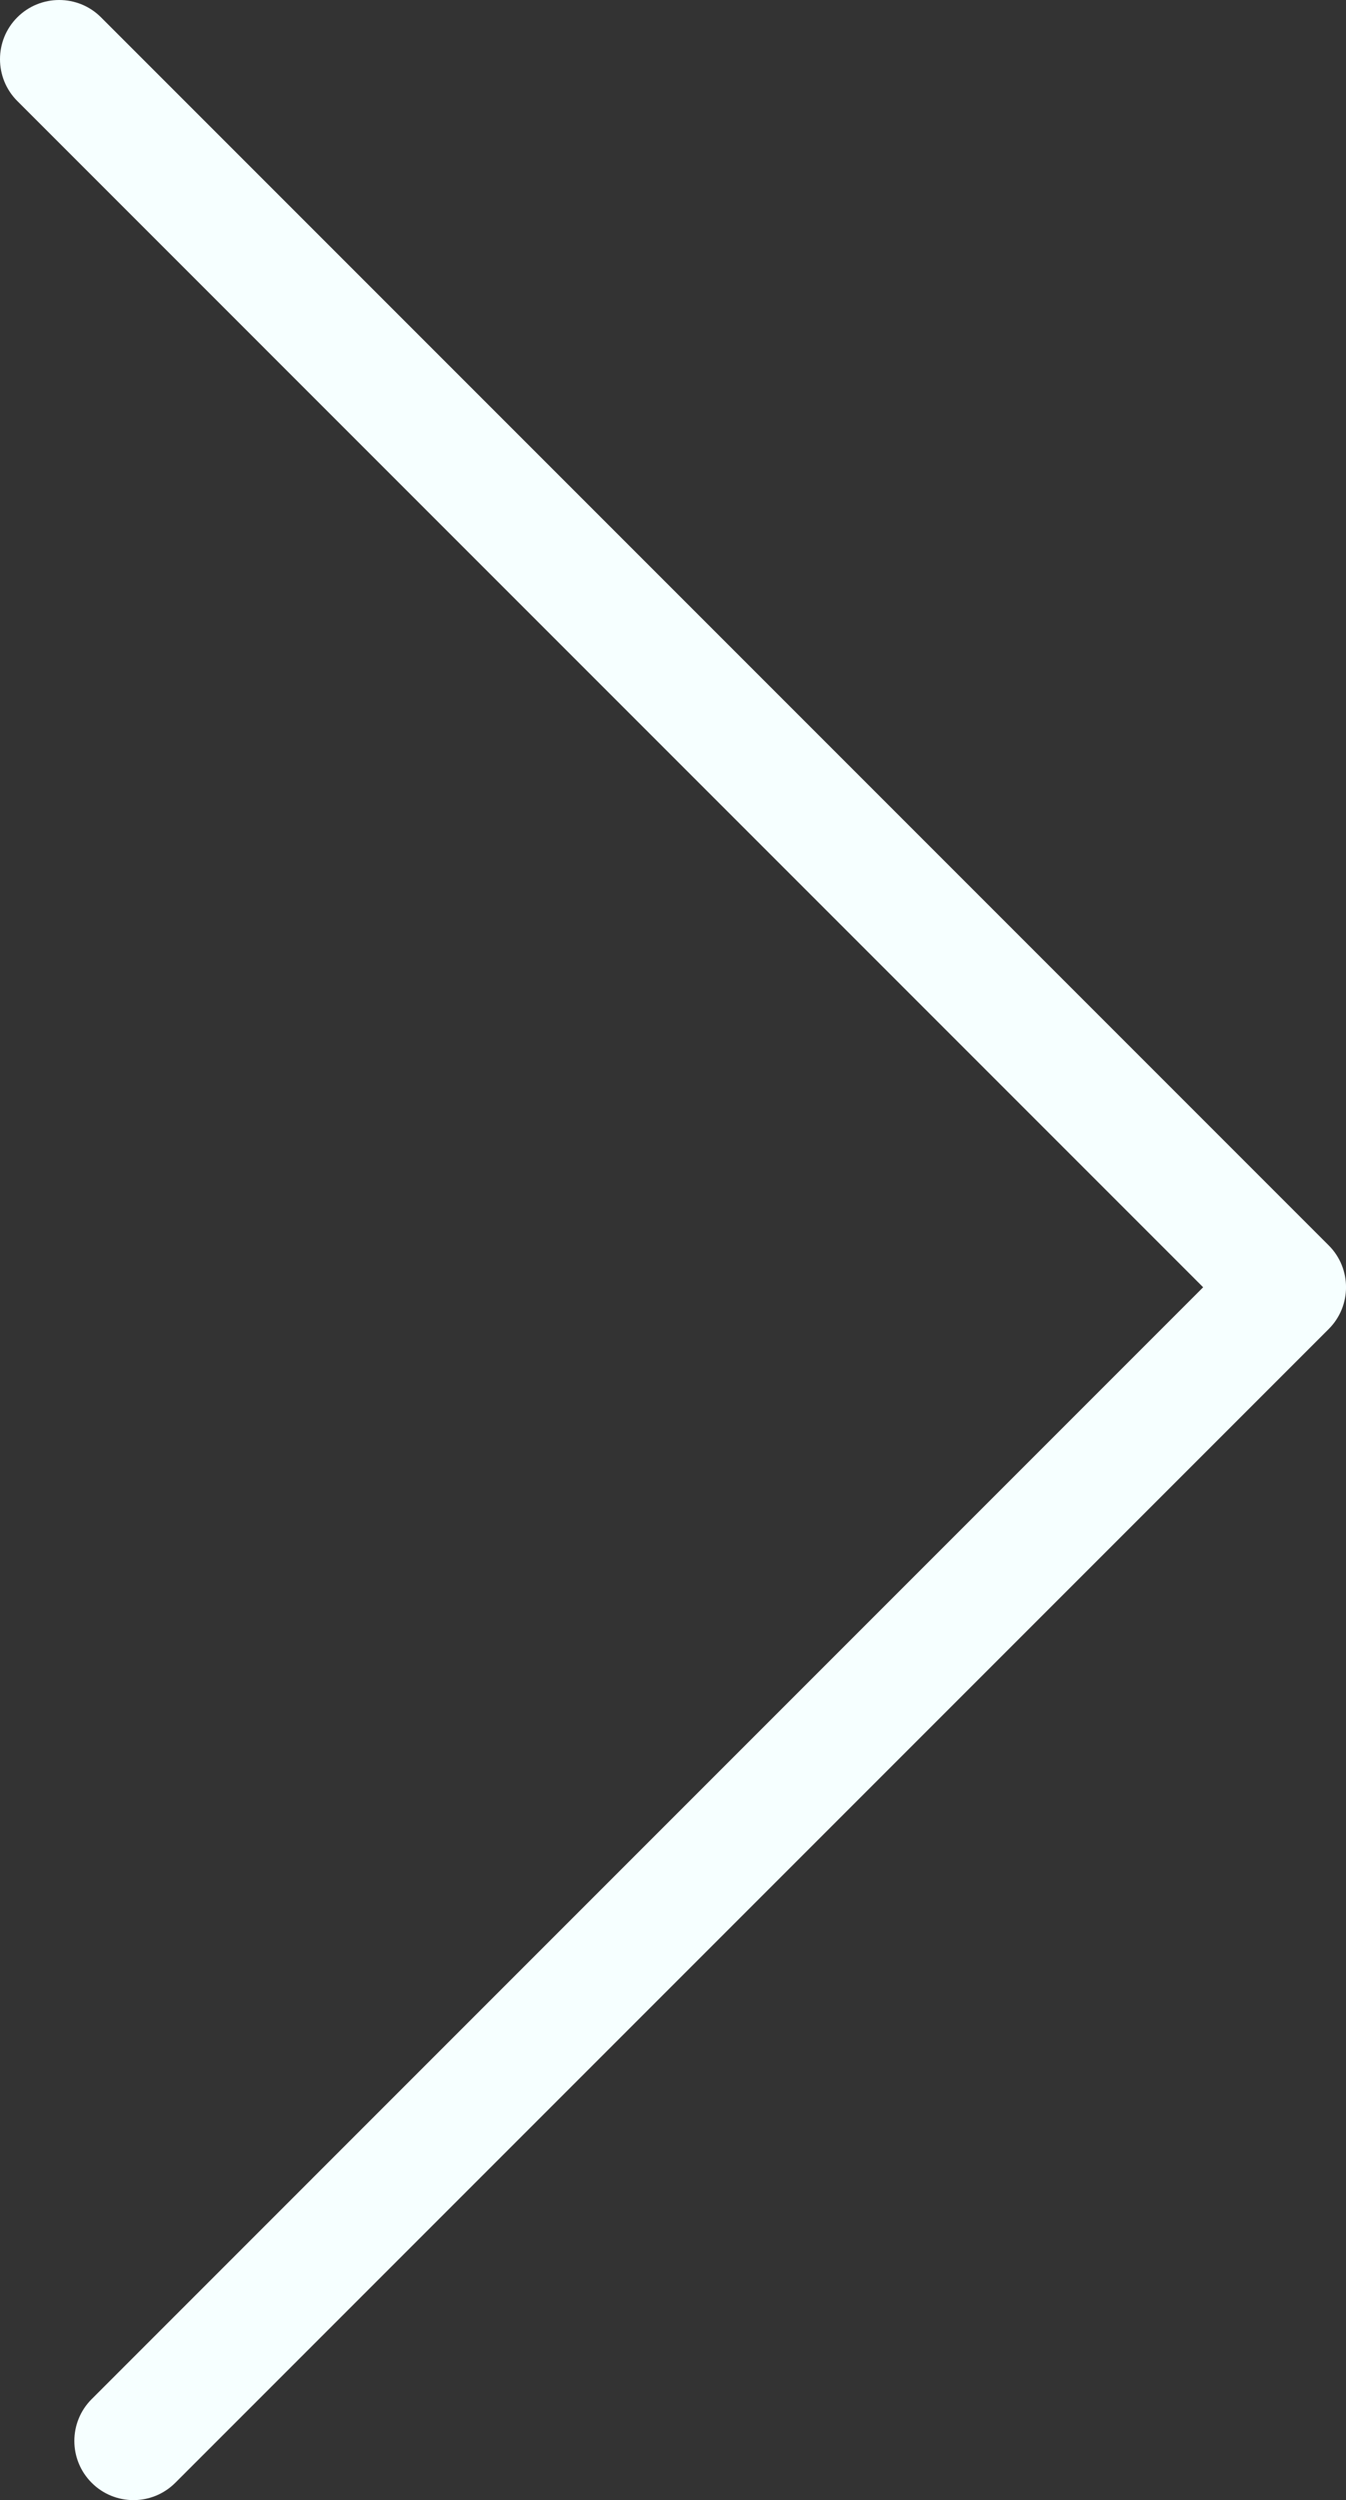 <?xml version="1.0" encoding="utf-8"?>
<!-- Generator: Adobe Illustrator 16.0.0, SVG Export Plug-In . SVG Version: 6.00 Build 0)  -->
<!DOCTYPE svg PUBLIC "-//W3C//DTD SVG 1.1//EN" "http://www.w3.org/Graphics/SVG/1.1/DTD/svg11.dtd">
<svg version="1.1" id="Layer_1" xmlns="http://www.w3.org/2000/svg" xmlns:xlink="http://www.w3.org/1999/xlink" x="0px" y="0px"
	 width="33.129px" height="61.517px" viewBox="0 0 33.129 61.517" enable-background="new 0 0 33.129 61.517" xml:space="preserve">
<rect x="0" y="0" width="33.129" height="61.517" fill="#333333" stroke="none"/>
<path fill="#F6FFFF" d="M3.286,61.517c0.373,0,0.745-0.143,1.03-0.428l28.387-28.387c0.569-0.568,0.569-1.491,0-2.059L2.486,0.426
	c-0.568-0.568-1.49-0.568-2.06,0c-0.568,0.569-0.568,1.491,0,2.06l29.187,29.188L2.256,59.032c-0.568,0.568-0.568,1.489,0,2.058
	C2.54,61.375,2.913,61.517,3.286,61.517z"/>
</svg>
